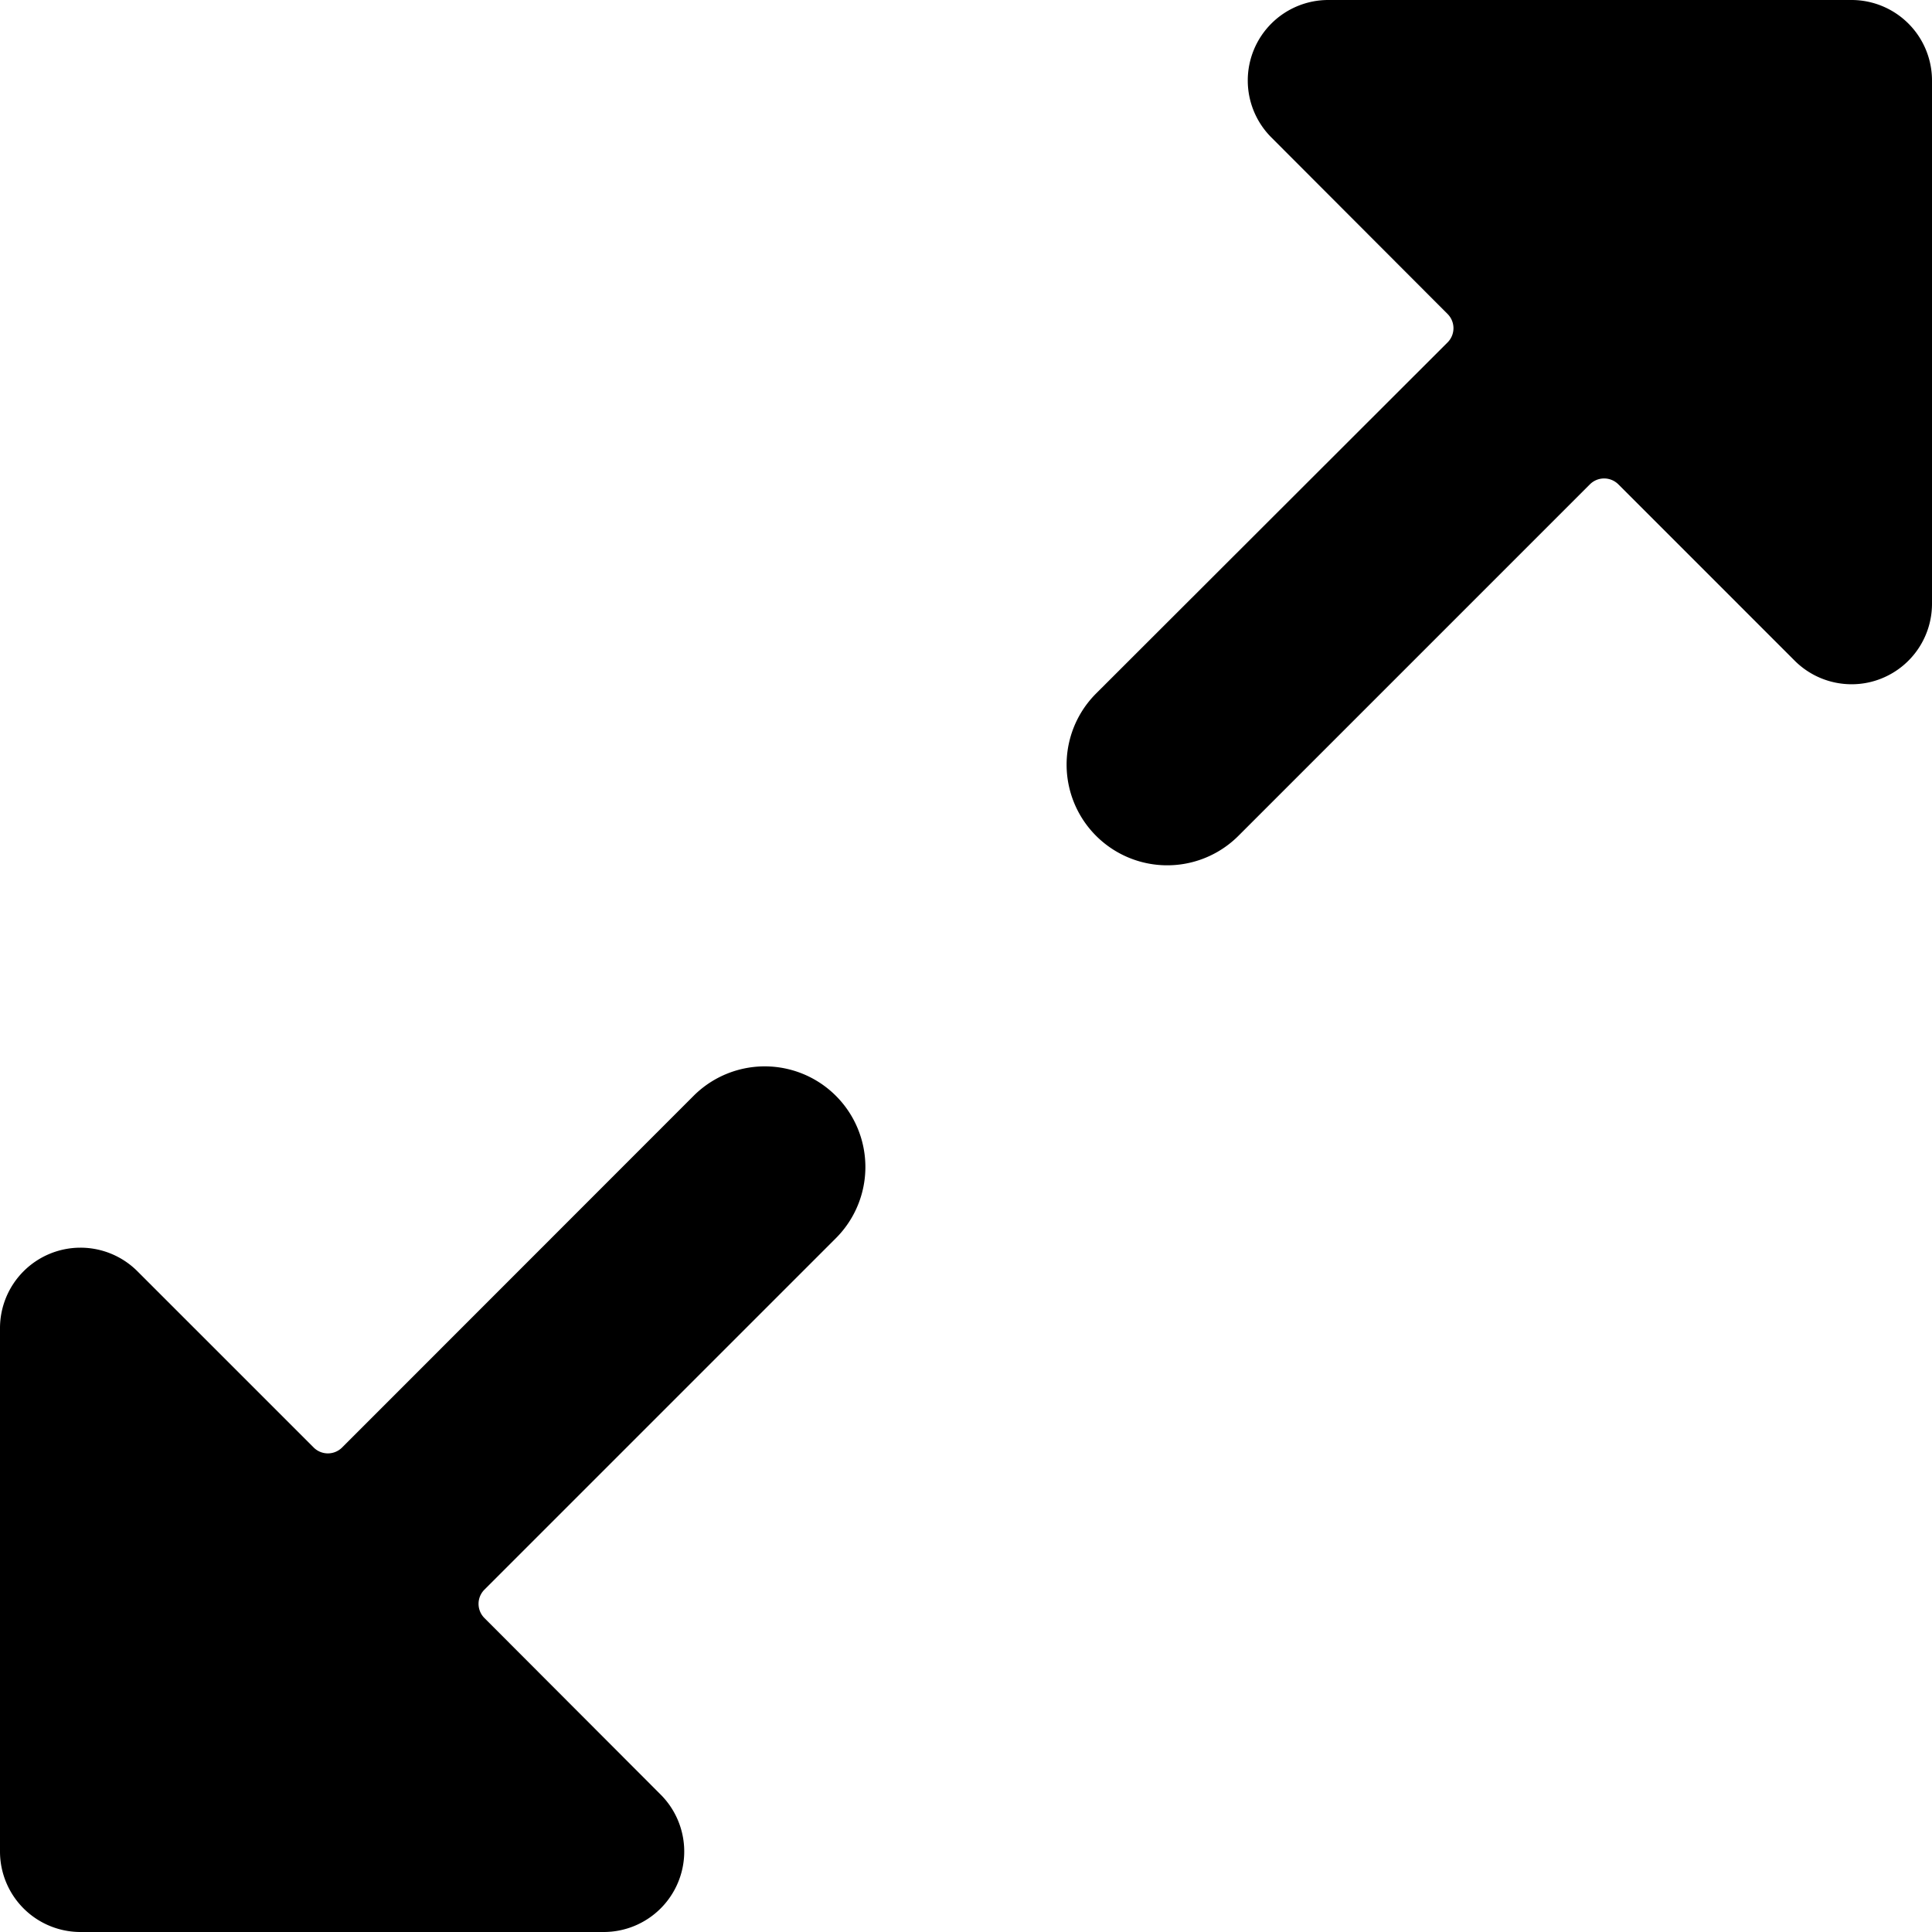<svg xmlns="http://www.w3.org/2000/svg" viewBox="0 0 24 24"><title>expand-4</title><path d="M24,1a1,1,0,0,0-1-1H16.5a1,1,0,0,0-.707,1.707L17.982,3.9a.25.25,0,0,1,0,.354L13.616,8.615a1.25,1.25,0,0,0,1.768,1.768L19.75,6.017a.25.25,0,0,1,.354,0l2.189,2.189A1,1,0,0,0,23,8.5a.987.987,0,0,0,.383-.076A1,1,0,0,0,24,7.5Z"/><path d="M1,24H7.5a1,1,0,0,0,.707-1.707L6.018,20.1a.249.249,0,0,1,0-.353l4.366-4.366a1.25,1.25,0,1,0-1.768-1.768L4.25,17.981a.25.25,0,0,1-.354,0L1.707,15.792A1,1,0,0,0,0,16.5V23A1,1,0,0,0,1,24Z"/></svg>